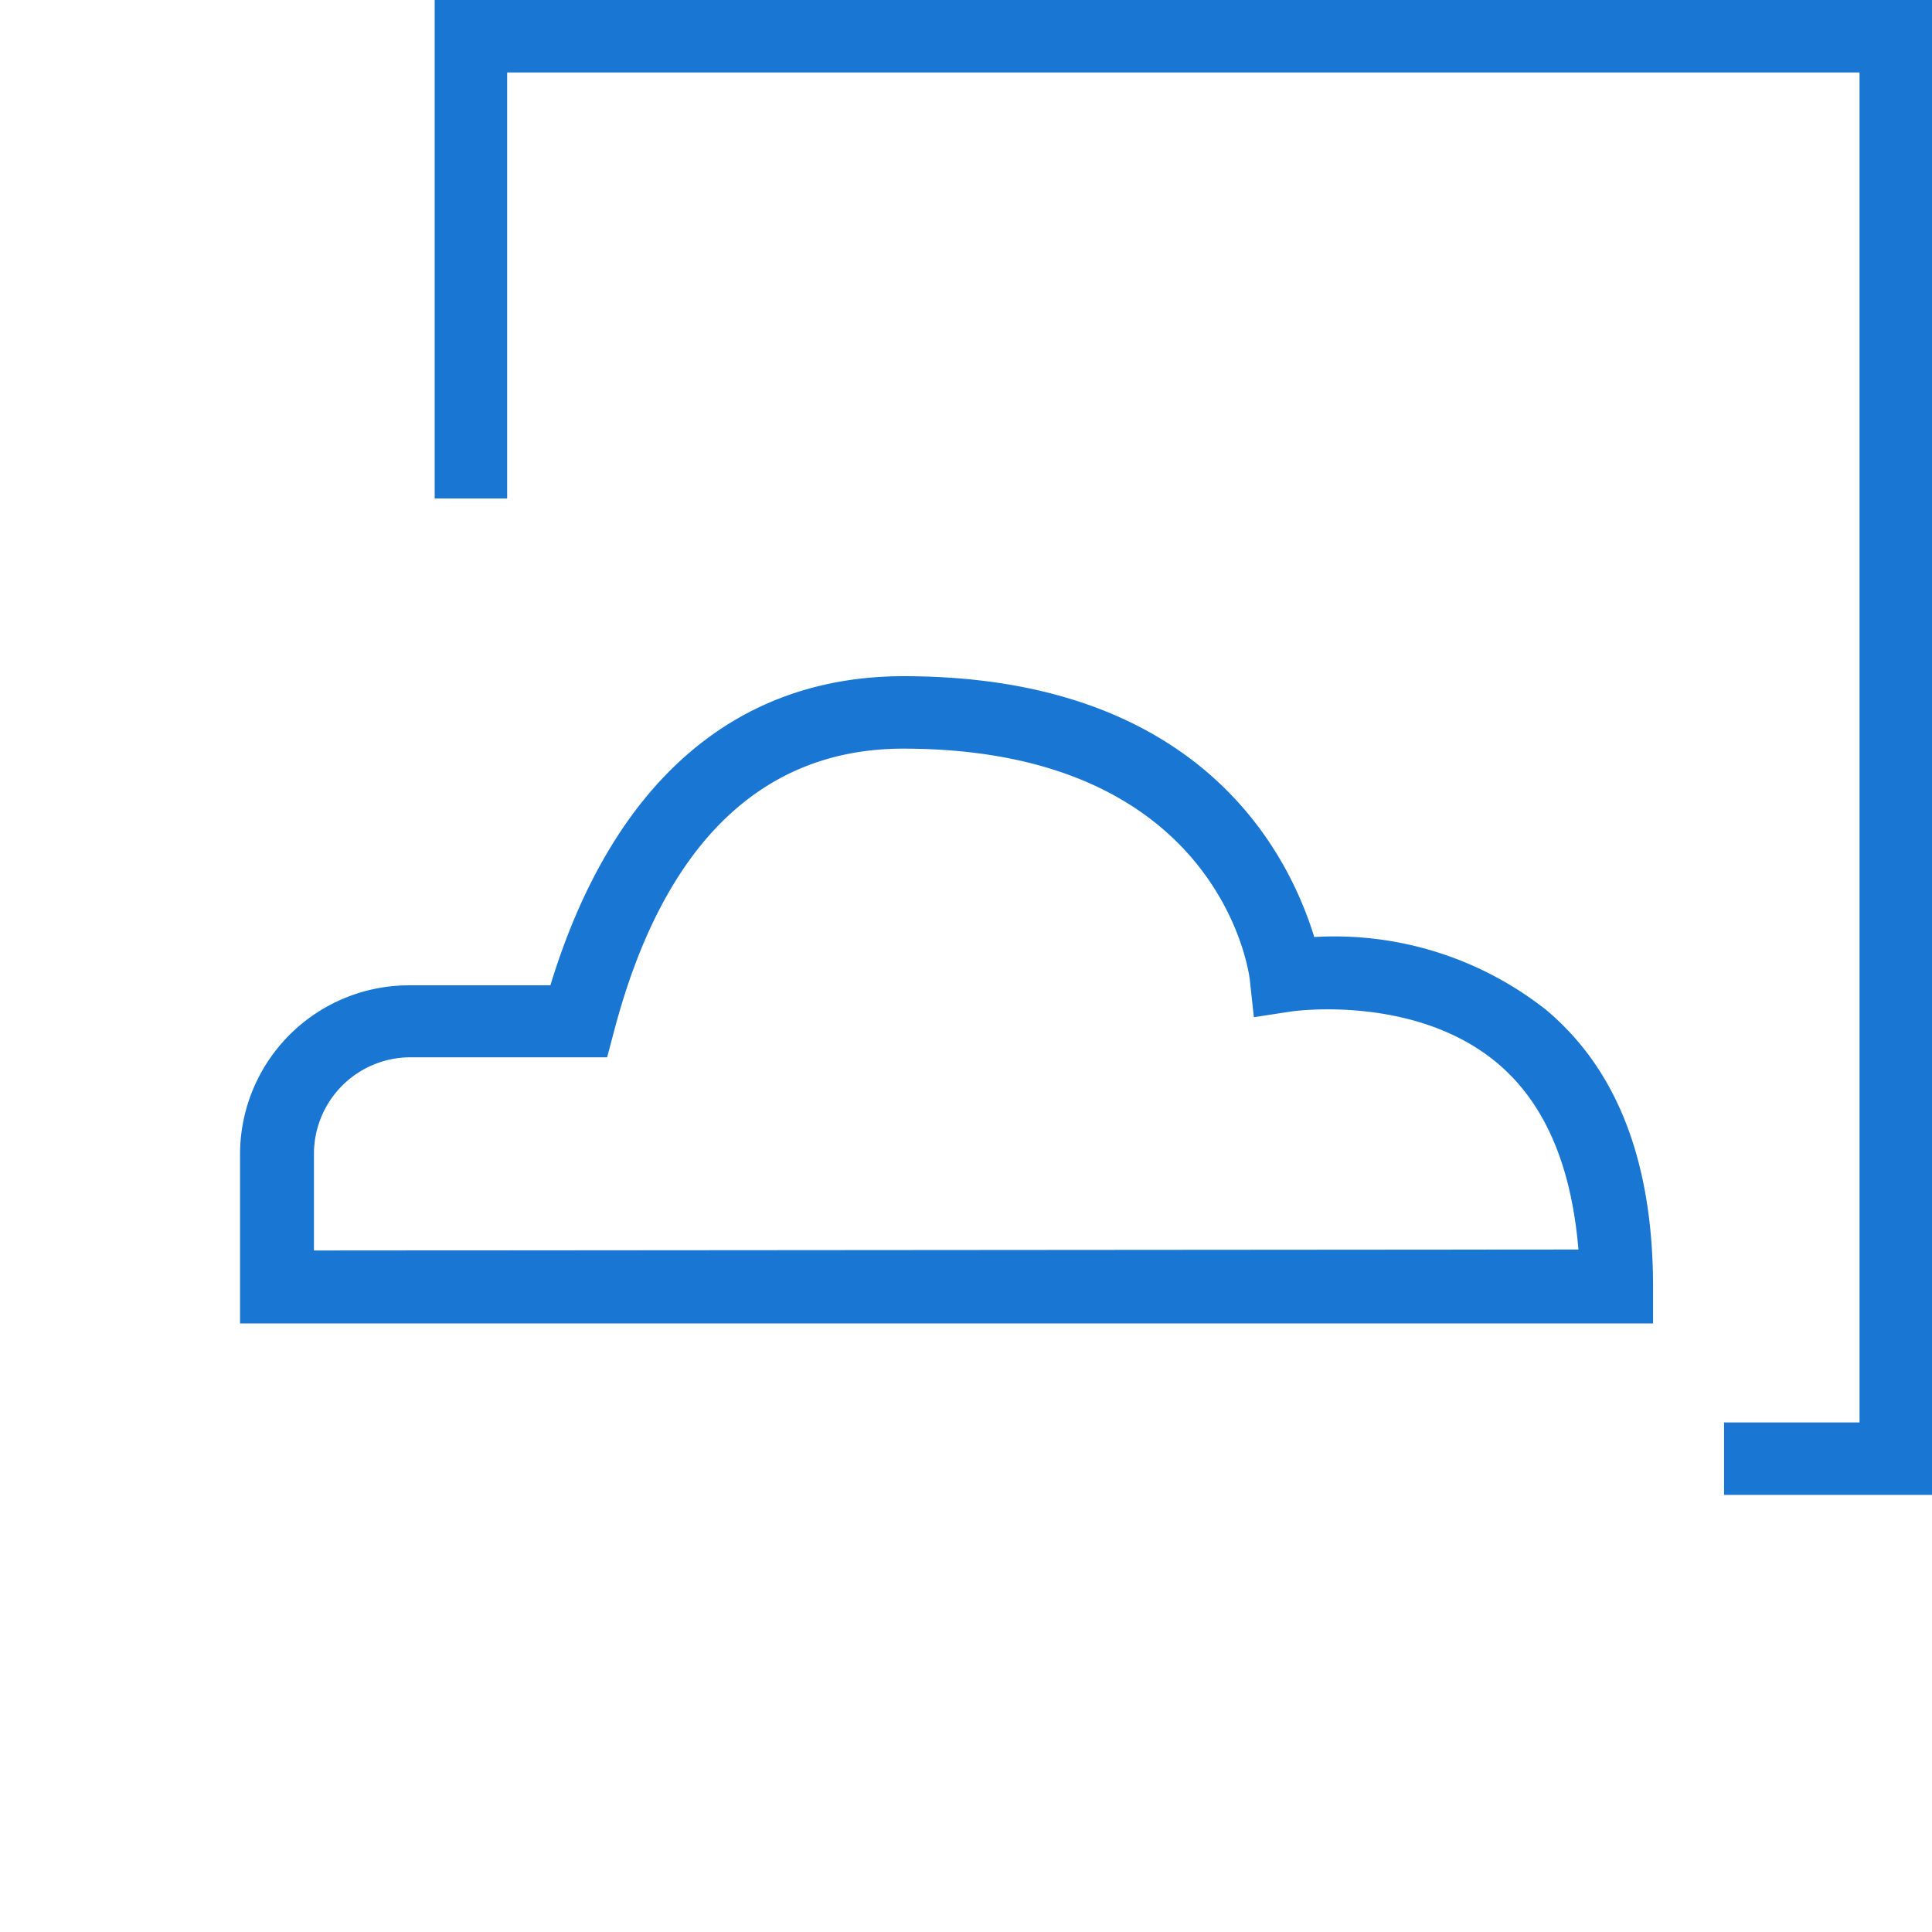 <svg id="Layer_1" data-name="Layer 1" xmlns="http://www.w3.org/2000/svg" width="80" height="80" viewBox="0 0 80 80"><defs><style>.cls-1{fill:#1976d2;}</style></defs><title>saas</title><g id="saas"><path id="Path_159" data-name="Path 159" class="cls-1" d="M18,20.64h3V3H77v55.9H71.39v3H80V0H18Z"/><path id="Path_160" data-name="Path 160" class="cls-1" d="M64,41.8a14.15,14.15,0,0,0-9.58-3c-1-3.25-4.53-10.8-17-10.8-7,0-12.07,4.42-14.63,12.8H16.94a7,7,0,0,0-7,7v7H68.45V53.3C68.45,48.17,67,44.3,64,41.8ZM13,51.78v-4a4,4,0,0,1,4-4h8.14l.3-1.13C27.46,35,31.51,31,37.4,31c13,0,14.3,9.14,14.35,9.55l.17,1.57,1.57-.24s5.14-.75,8.58,2.2c1.94,1.67,3,4.24,3.29,7.66Z"/></g></svg>